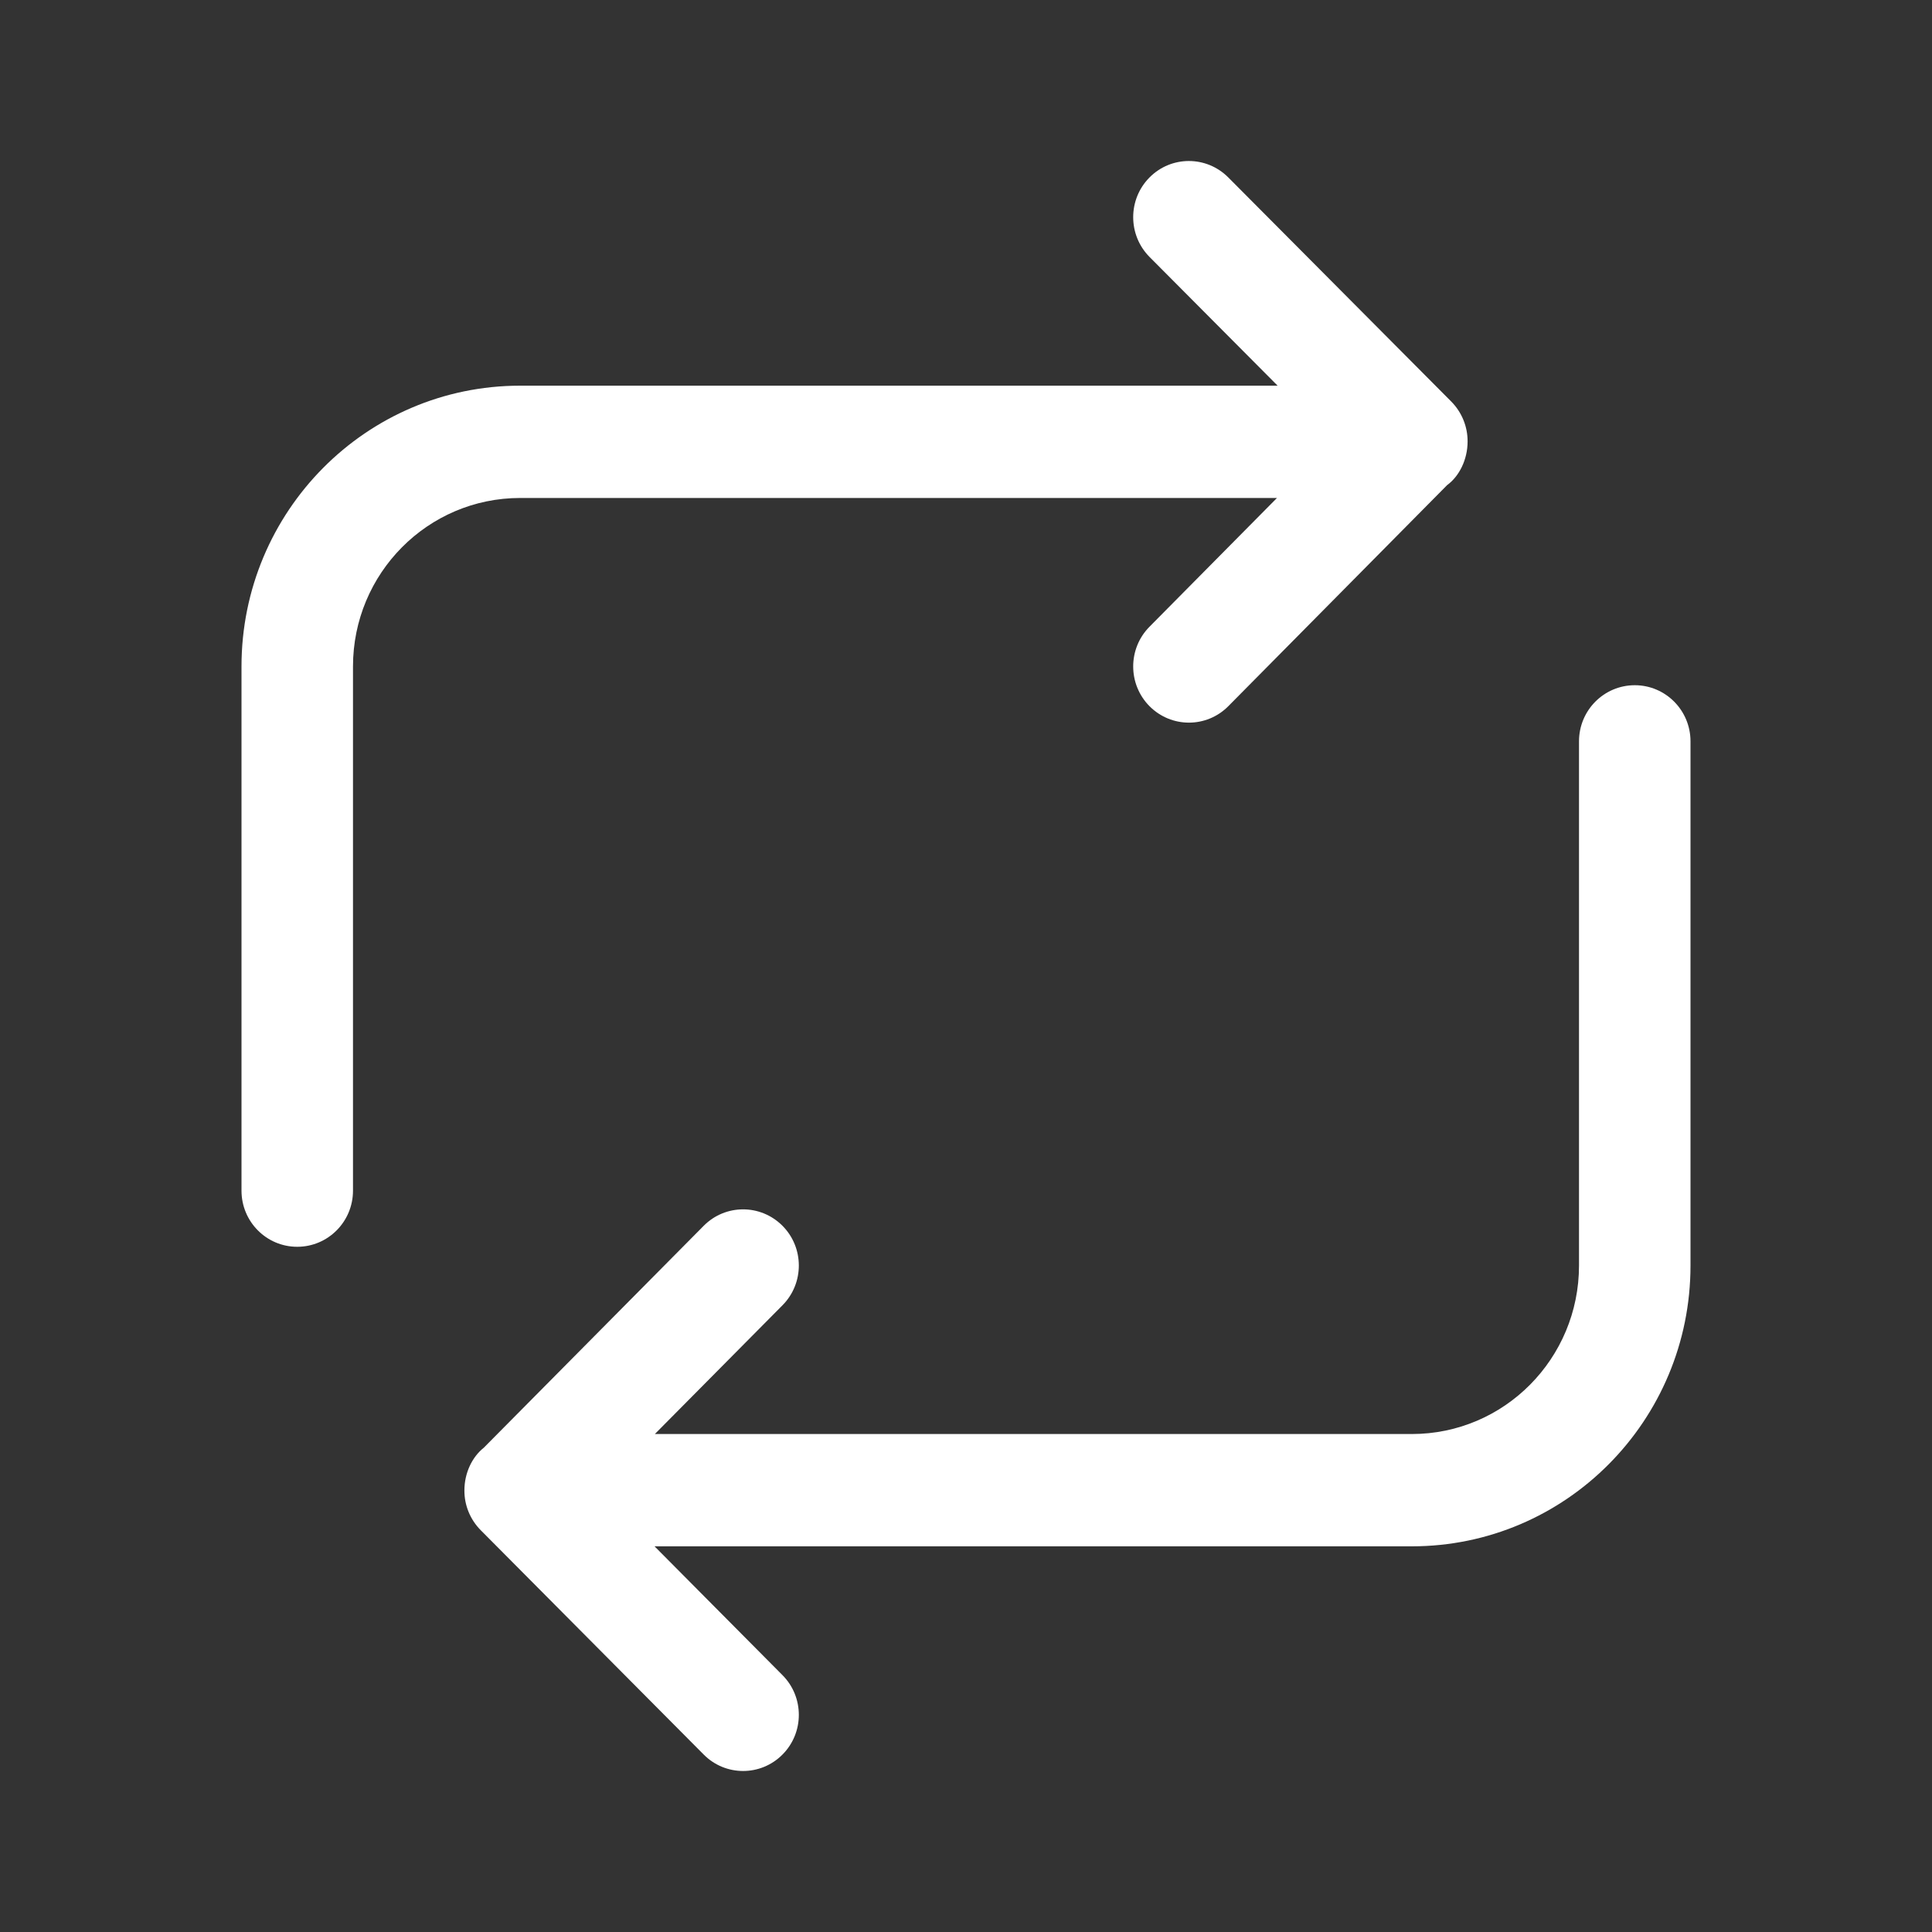 <svg width="24" height="24" viewBox="0 0 24 24" fill="none" xmlns="http://www.w3.org/2000/svg">
<rect x="0" y="0" width="24" height="24" fill="#333333" stroke="none"/>
<path d="M4.385 8.279C4.385 7.123 5.314 6.186 6.462 6.186H15.863L14.279 7.786C14.009 8.059 14.01 8.501 14.28 8.773C14.551 9.045 14.989 9.045 15.259 8.772L17.977 6.026C18.125 5.918 18.231 5.712 18.231 5.484C18.232 5.301 18.16 5.121 18.027 4.987L15.258 2.204C14.987 1.932 14.549 1.932 14.279 2.205C14.009 2.478 14.01 2.92 14.28 3.192L15.871 4.791H6.462C4.55 4.791 3 6.353 3 8.279V14.791C3 15.176 3.31 15.488 3.692 15.488C4.075 15.488 4.385 15.176 4.385 14.791V8.279Z" fill="white"/>
<path d="M17.538 17.814H8.135L9.721 16.214C9.991 15.941 9.991 15.499 9.72 15.227C9.449 14.955 9.011 14.955 8.741 15.228L6.01 17.984C5.866 18.098 5.769 18.297 5.769 18.514C5.768 18.698 5.84 18.876 5.972 19.009L8.742 21.796C9.012 22.068 9.451 22.068 9.721 21.795C9.991 21.523 9.991 21.081 9.72 20.809L8.131 19.209H17.538C19.45 19.209 21 17.648 21 15.721V9.209C21 8.824 20.69 8.512 20.308 8.512C19.925 8.512 19.615 8.824 19.615 9.209V15.721C19.615 16.877 18.686 17.814 17.538 17.814Z" fill="white"/>
</svg>
